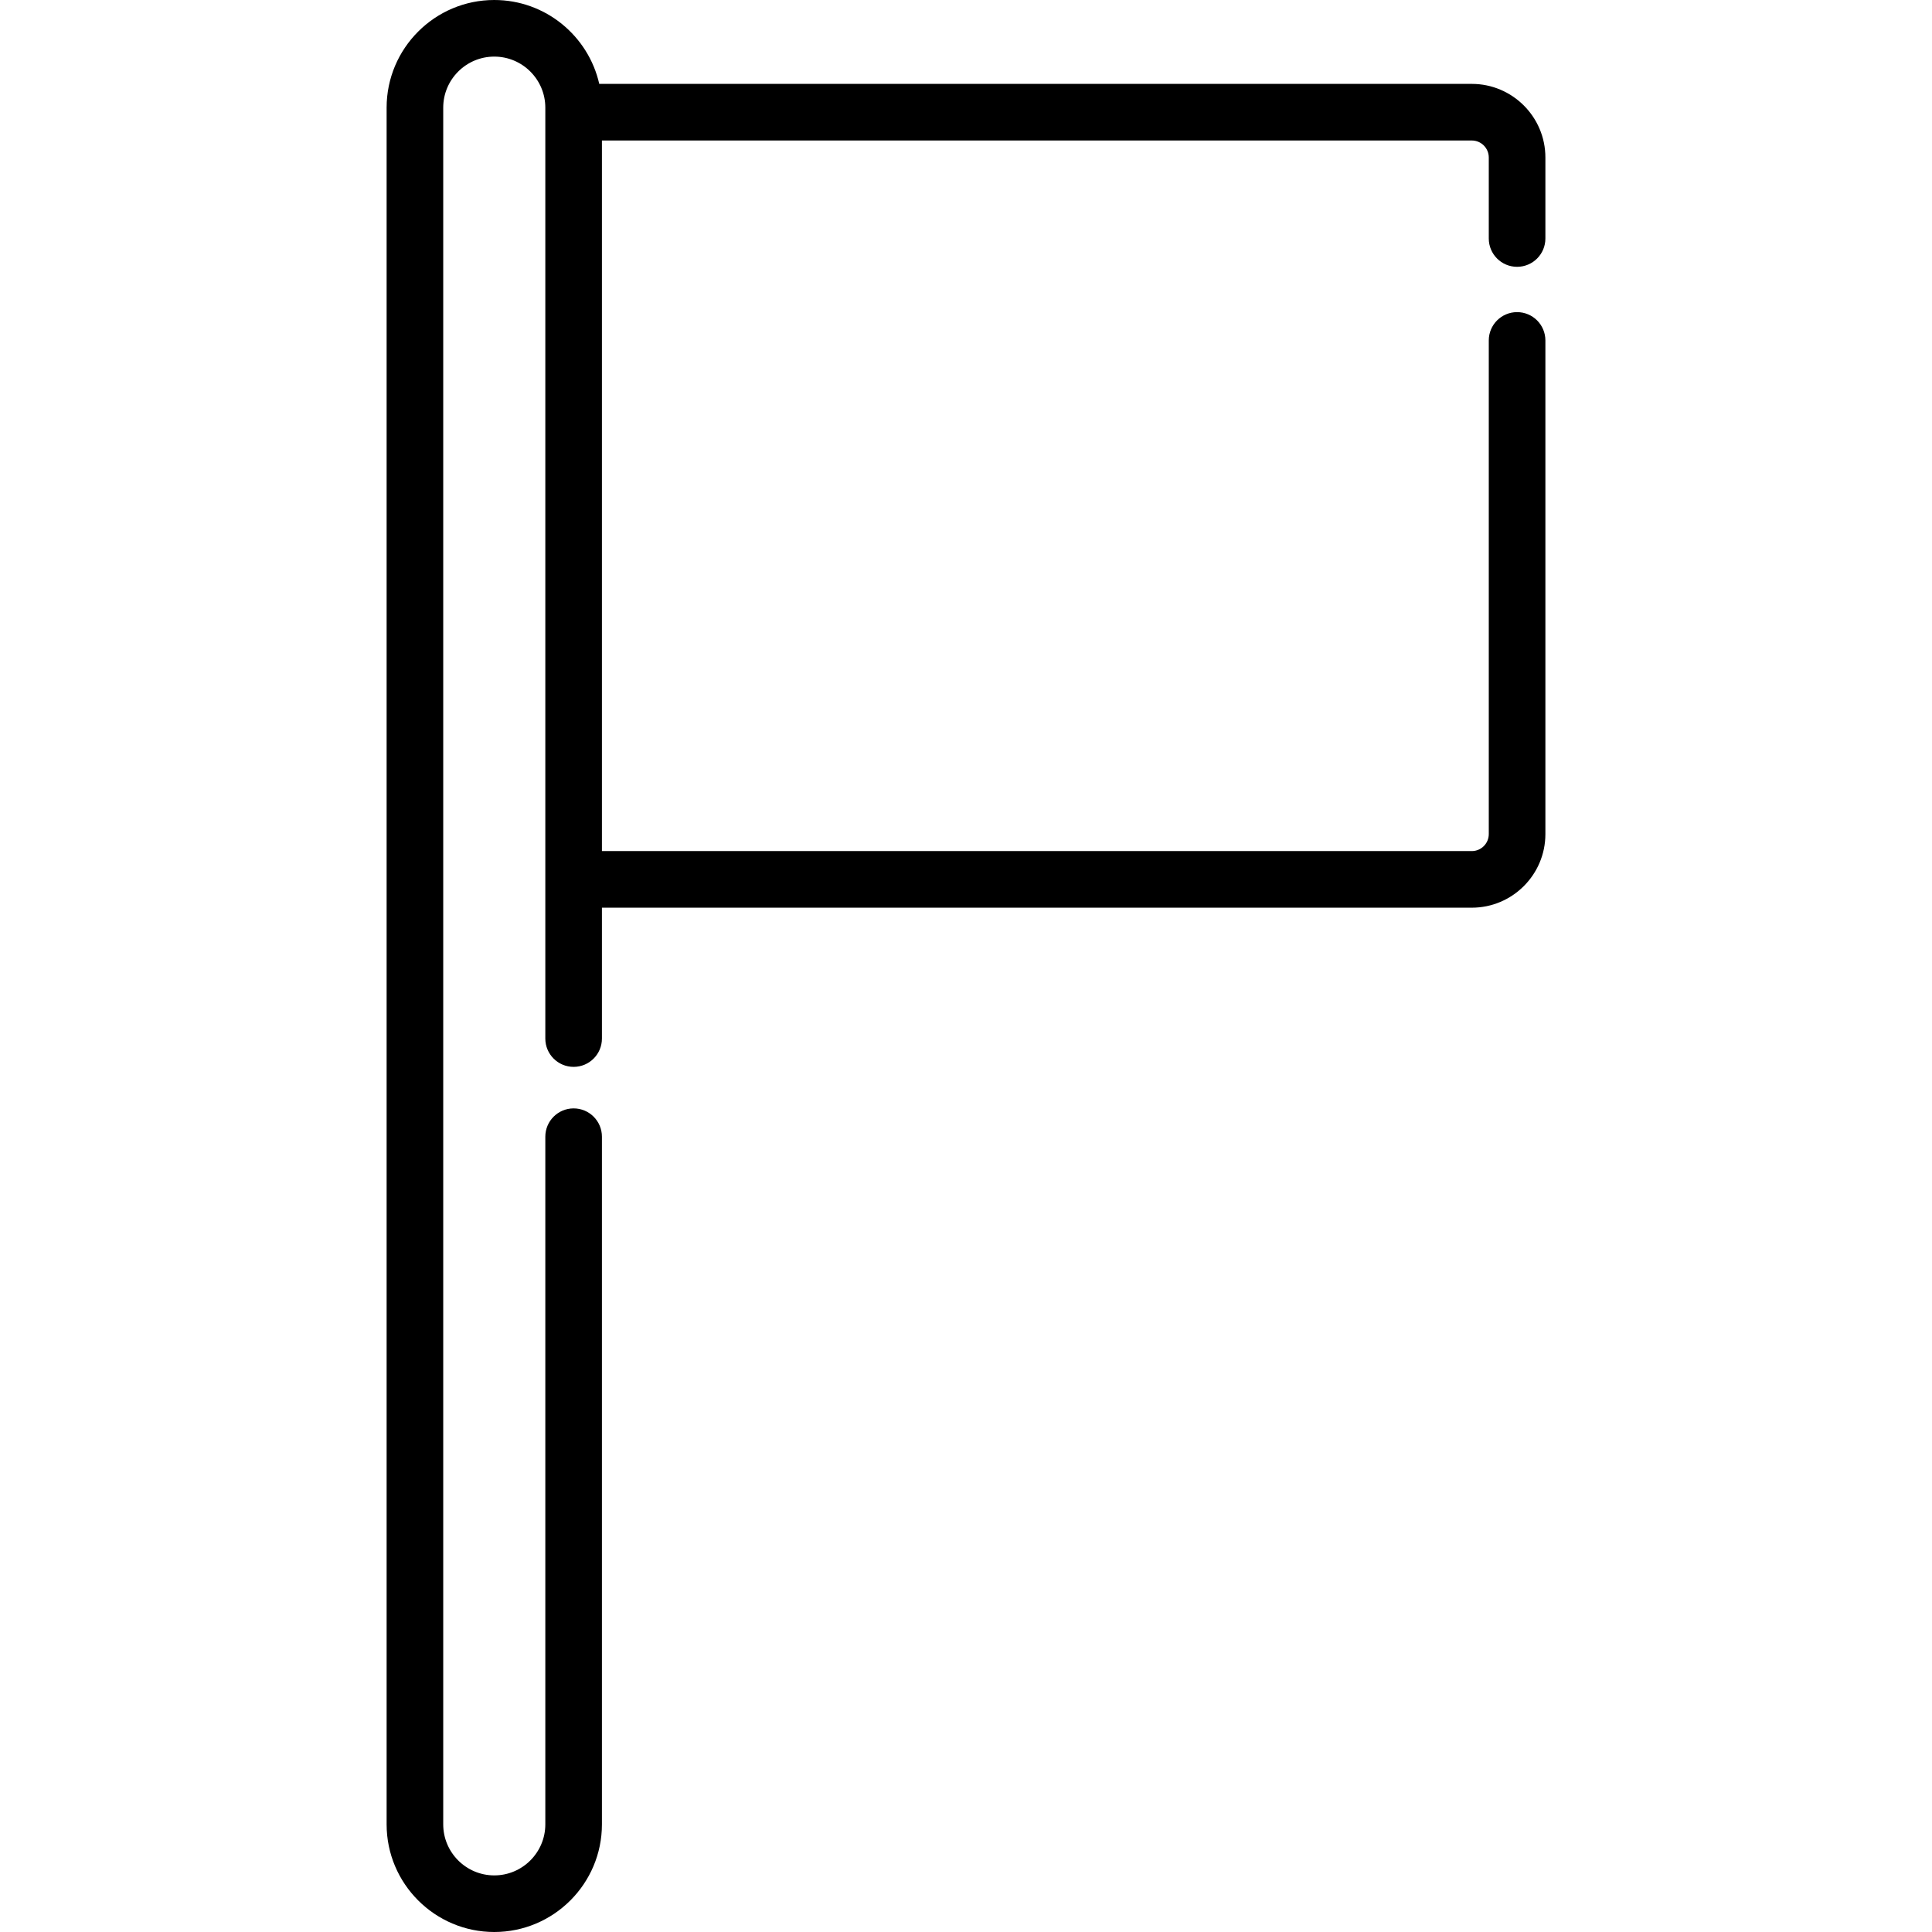 <?xml version="1.0" encoding="iso-8859-1"?>
<!-- Generator: Adobe Illustrator 19.0.0, SVG Export Plug-In . SVG Version: 6.00 Build 0)  -->
<svg xmlns="http://www.w3.org/2000/svg" xmlns:xlink="http://www.w3.org/1999/xlink" version="1.1" id="Layer_1" x="0px" y="0px" viewBox="0 0 512 512" style="enable-background:new 0 0 512 512;" xml:space="preserve">
<g>
	<g>
		<path d="M402.043,70.709c4.142,0,7.501-3.357,7.501-7.501V41.734c0-10.753-8.749-19.502-19.502-19.502H158.808    C155.931,9.522,144.554,0,130.987,0c-15.733,0-28.53,12.798-28.53,28.53v454.94c0,15.732,12.798,28.53,28.53,28.53    s28.53-12.798,28.53-28.53V301.236c0-4.143-3.358-7.501-7.501-7.501c-4.143,0-7.501,3.357-7.501,7.501V483.47    c0,7.46-6.069,13.528-13.528,13.528c-7.46,0-13.528-6.069-13.528-13.528V28.53c0-7.46,6.069-13.529,13.528-13.529    s13.528,6.069,13.528,13.529v1.203v203.313v42.185c0,4.143,3.357,7.501,7.501,7.501c4.142,0,7.501-3.357,7.501-7.501v-34.684    h230.525c10.753,0,19.502-8.749,19.502-19.502V90.218c0-4.143-3.358-7.501-7.501-7.501c-4.143,0-7.501,3.357-7.501,7.501v130.828    c0,2.481-2.019,4.5-4.5,4.5H159.517V37.234h230.525c2.481,0,4.5,2.019,4.5,4.5v21.473    C394.542,67.351,397.899,70.709,402.043,70.709z"/>
	</g>
</g>
<g>
</g>
<g>
</g>
<g>
</g>
<g>
</g>
<g>
</g>
<g>
</g>
<g>
</g>
<g>
</g>
<g>
</g>
<g>
</g>
<g>
</g>
<g>
</g>
<g>
</g>
<g>
</g>
<g>
</g>
</svg>
